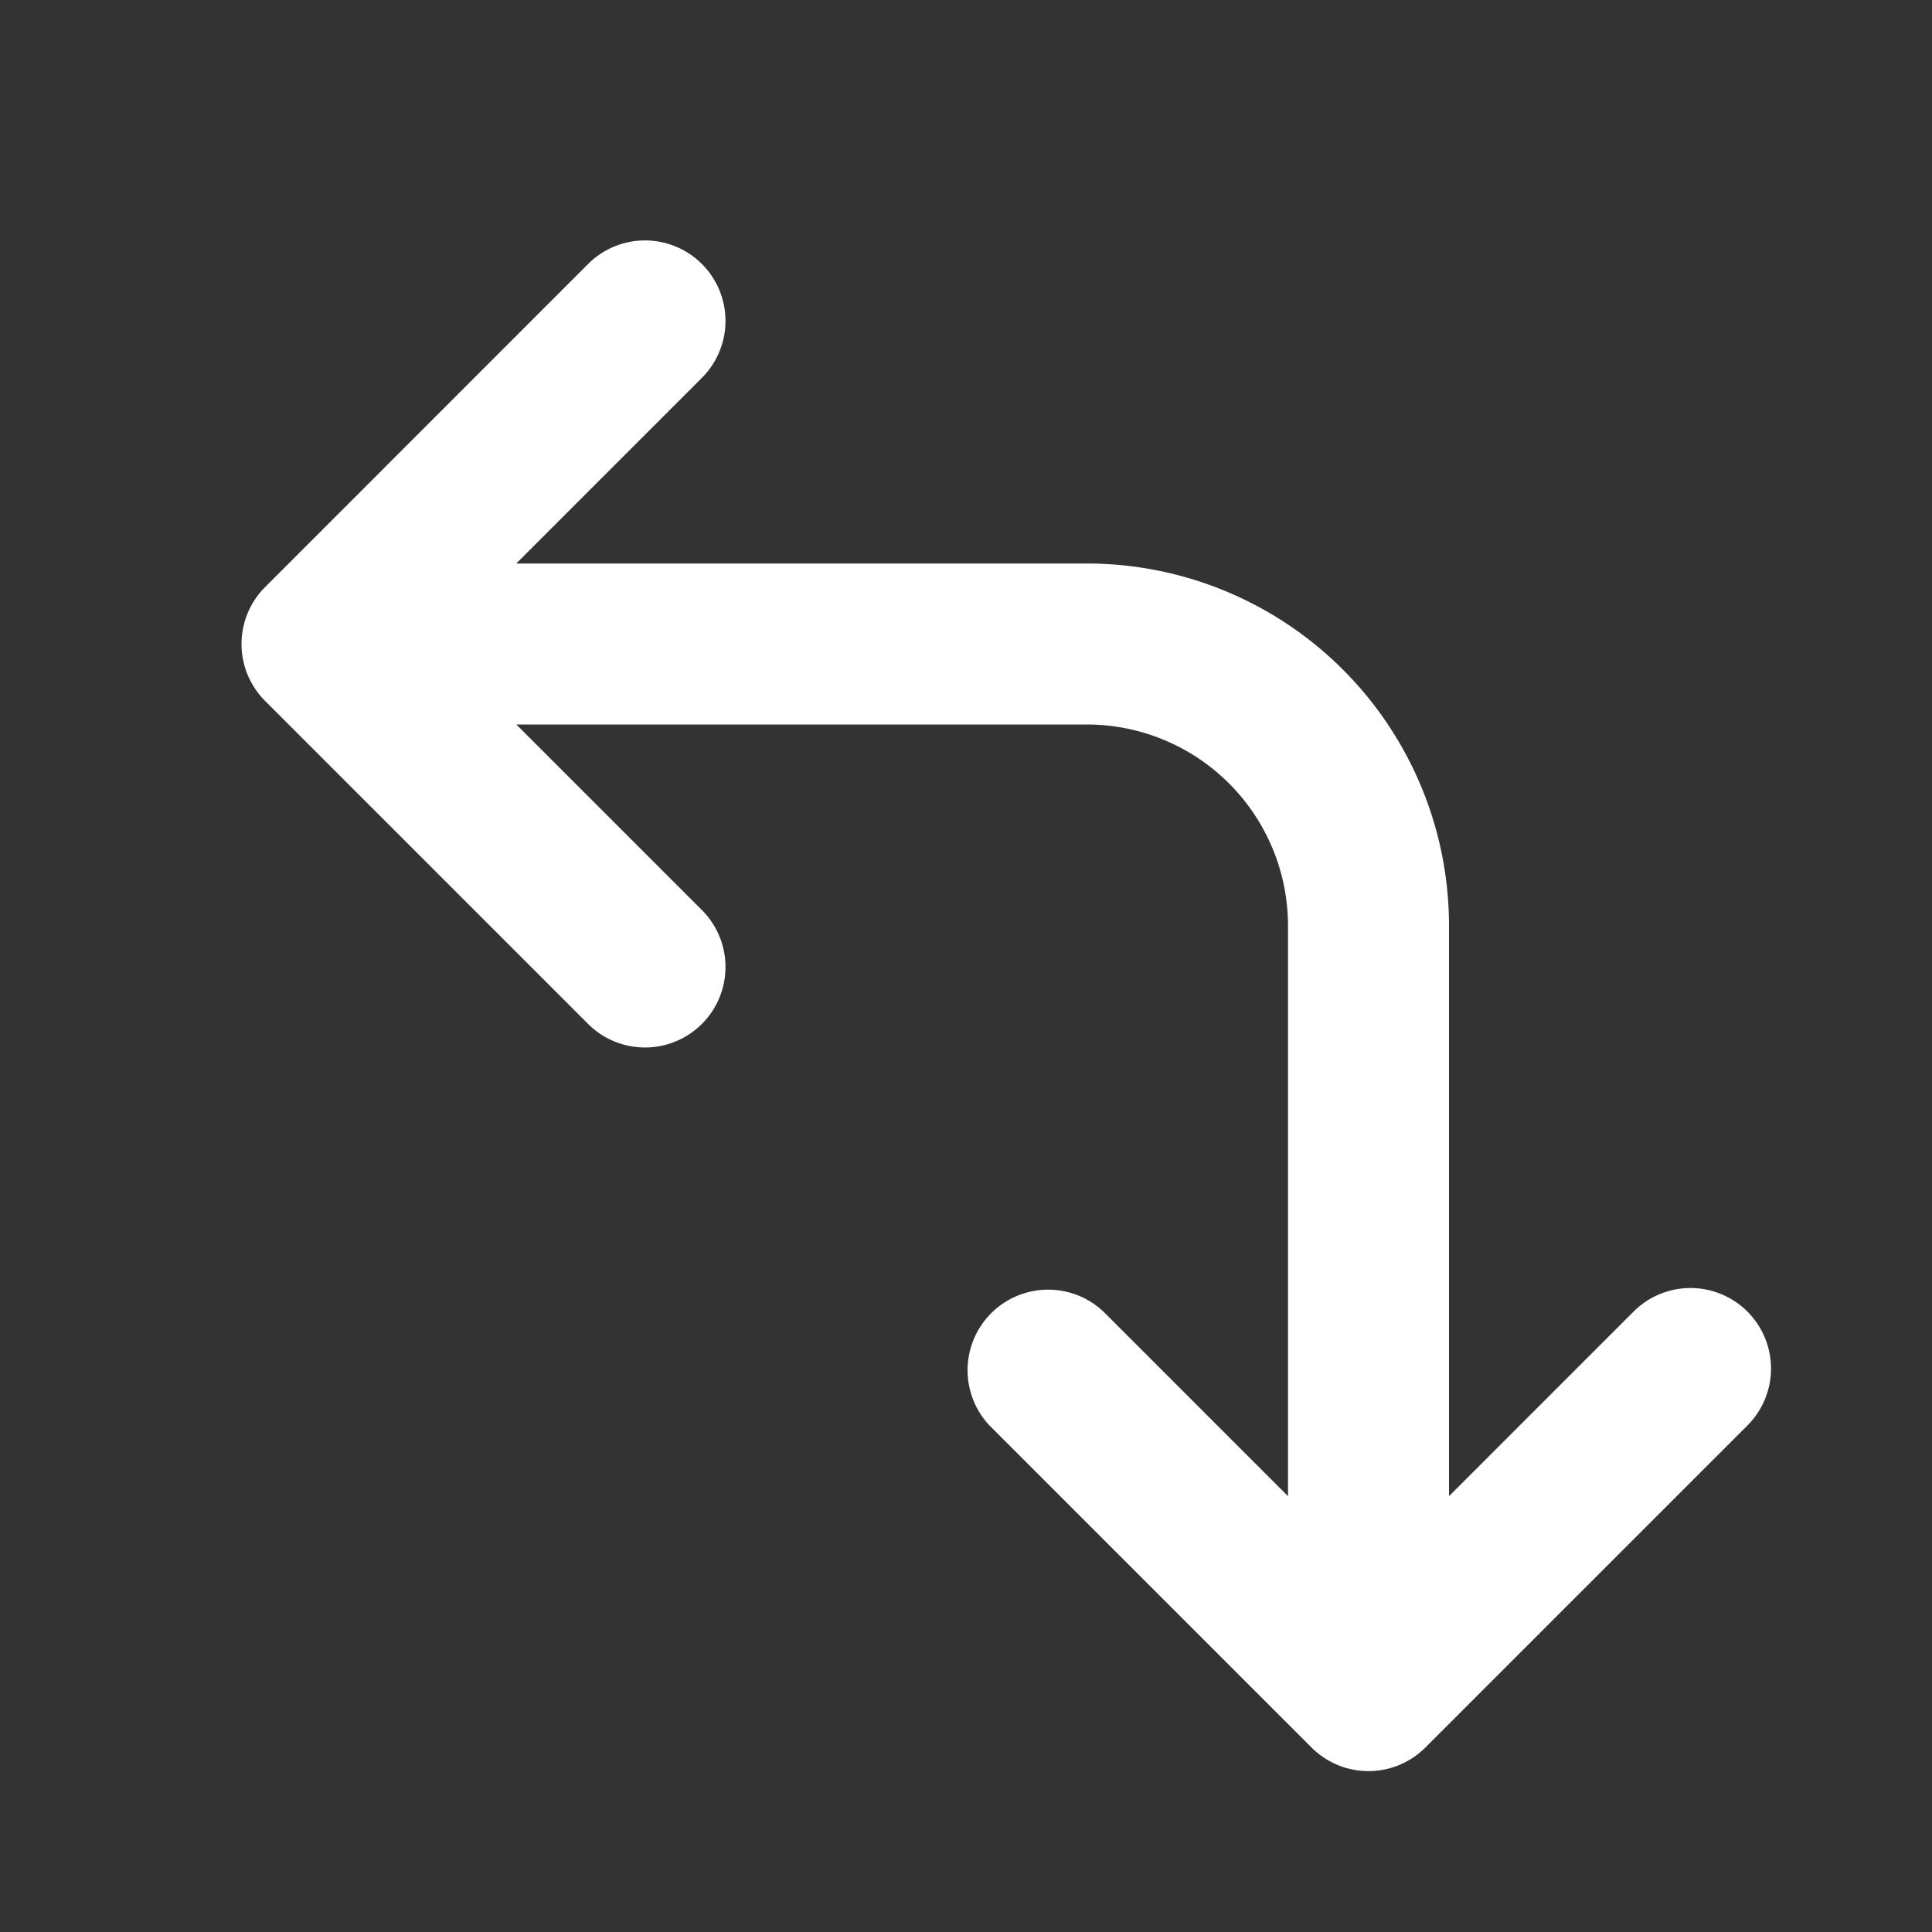 <?xml version="1.0" encoding="UTF-8" standalone="no"?>
<svg
   width="28"
   height="28"
   fill="#ffffff"
   viewBox="0 0 24 24"
   version="1.1"
   id="svg4"
   sodipodi:docname="swap.svg"
   inkscape:version="1.2.2 (b0a8486541, 2022-12-01)"
   xmlns:inkscape="http://www.inkscape.org/namespaces/inkscape"
   xmlns:sodipodi="http://sodipodi.sourceforge.net/DTD/sodipodi-0.dtd"
   xmlns="http://www.w3.org/2000/svg"
   xmlns:svg="http://www.w3.org/2000/svg">
  <rect x="0" y="0" width="24" height="24" fill="#333333" stroke="none"/>
  <defs
     id="defs8" />
  <sodipodi:namedview
     id="namedview6"
     pagecolor="#ffffff"
     bordercolor="#000000"
     borderopacity="0.25"
     inkscape:showpageshadow="2"
     inkscape:pageopacity="0.0"
     inkscape:pagecheckerboard="0"
     inkscape:deskcolor="#d1d1d1"
     showgrid="false"
     inkscape:zoom="42.791667"
     inkscape:cx="11.988315"
     inkscape:cy="11.988315"
     inkscape:window-width="5120"
     inkscape:window-height="1299"
     inkscape:window-x="0"
     inkscape:window-y="32"
     inkscape:window-maximized="1"
     inkscape:current-layer="svg4" />
  <path
     d="m 7.293,3.292 a 1,1 0 1 1 1.414,1.414 L 6.413,7 h 7.087 a 4.5,4.5 0 0 1 4.5,4.5 v 7.086 l 2.293,-2.293 a 1,1 0 1 1 1.414,1.415 l -4,4 a 1,1 0 0 1 -1.415,0 l -4,-4 a 1.001,1.001 0 0 1 1.415,-1.415 l 2.293,2.293 V 11.5 a 2.5,2.5 0 0 0 -2.5,-2.5 H 6.414 l 2.293,2.293 a 1,1 0 1 1 -1.414,1.414 l -4,-4 a 1,1 0 0 1 0,-1.414 z"
     fill="#ffffff"
     id="path2" />
</svg>
